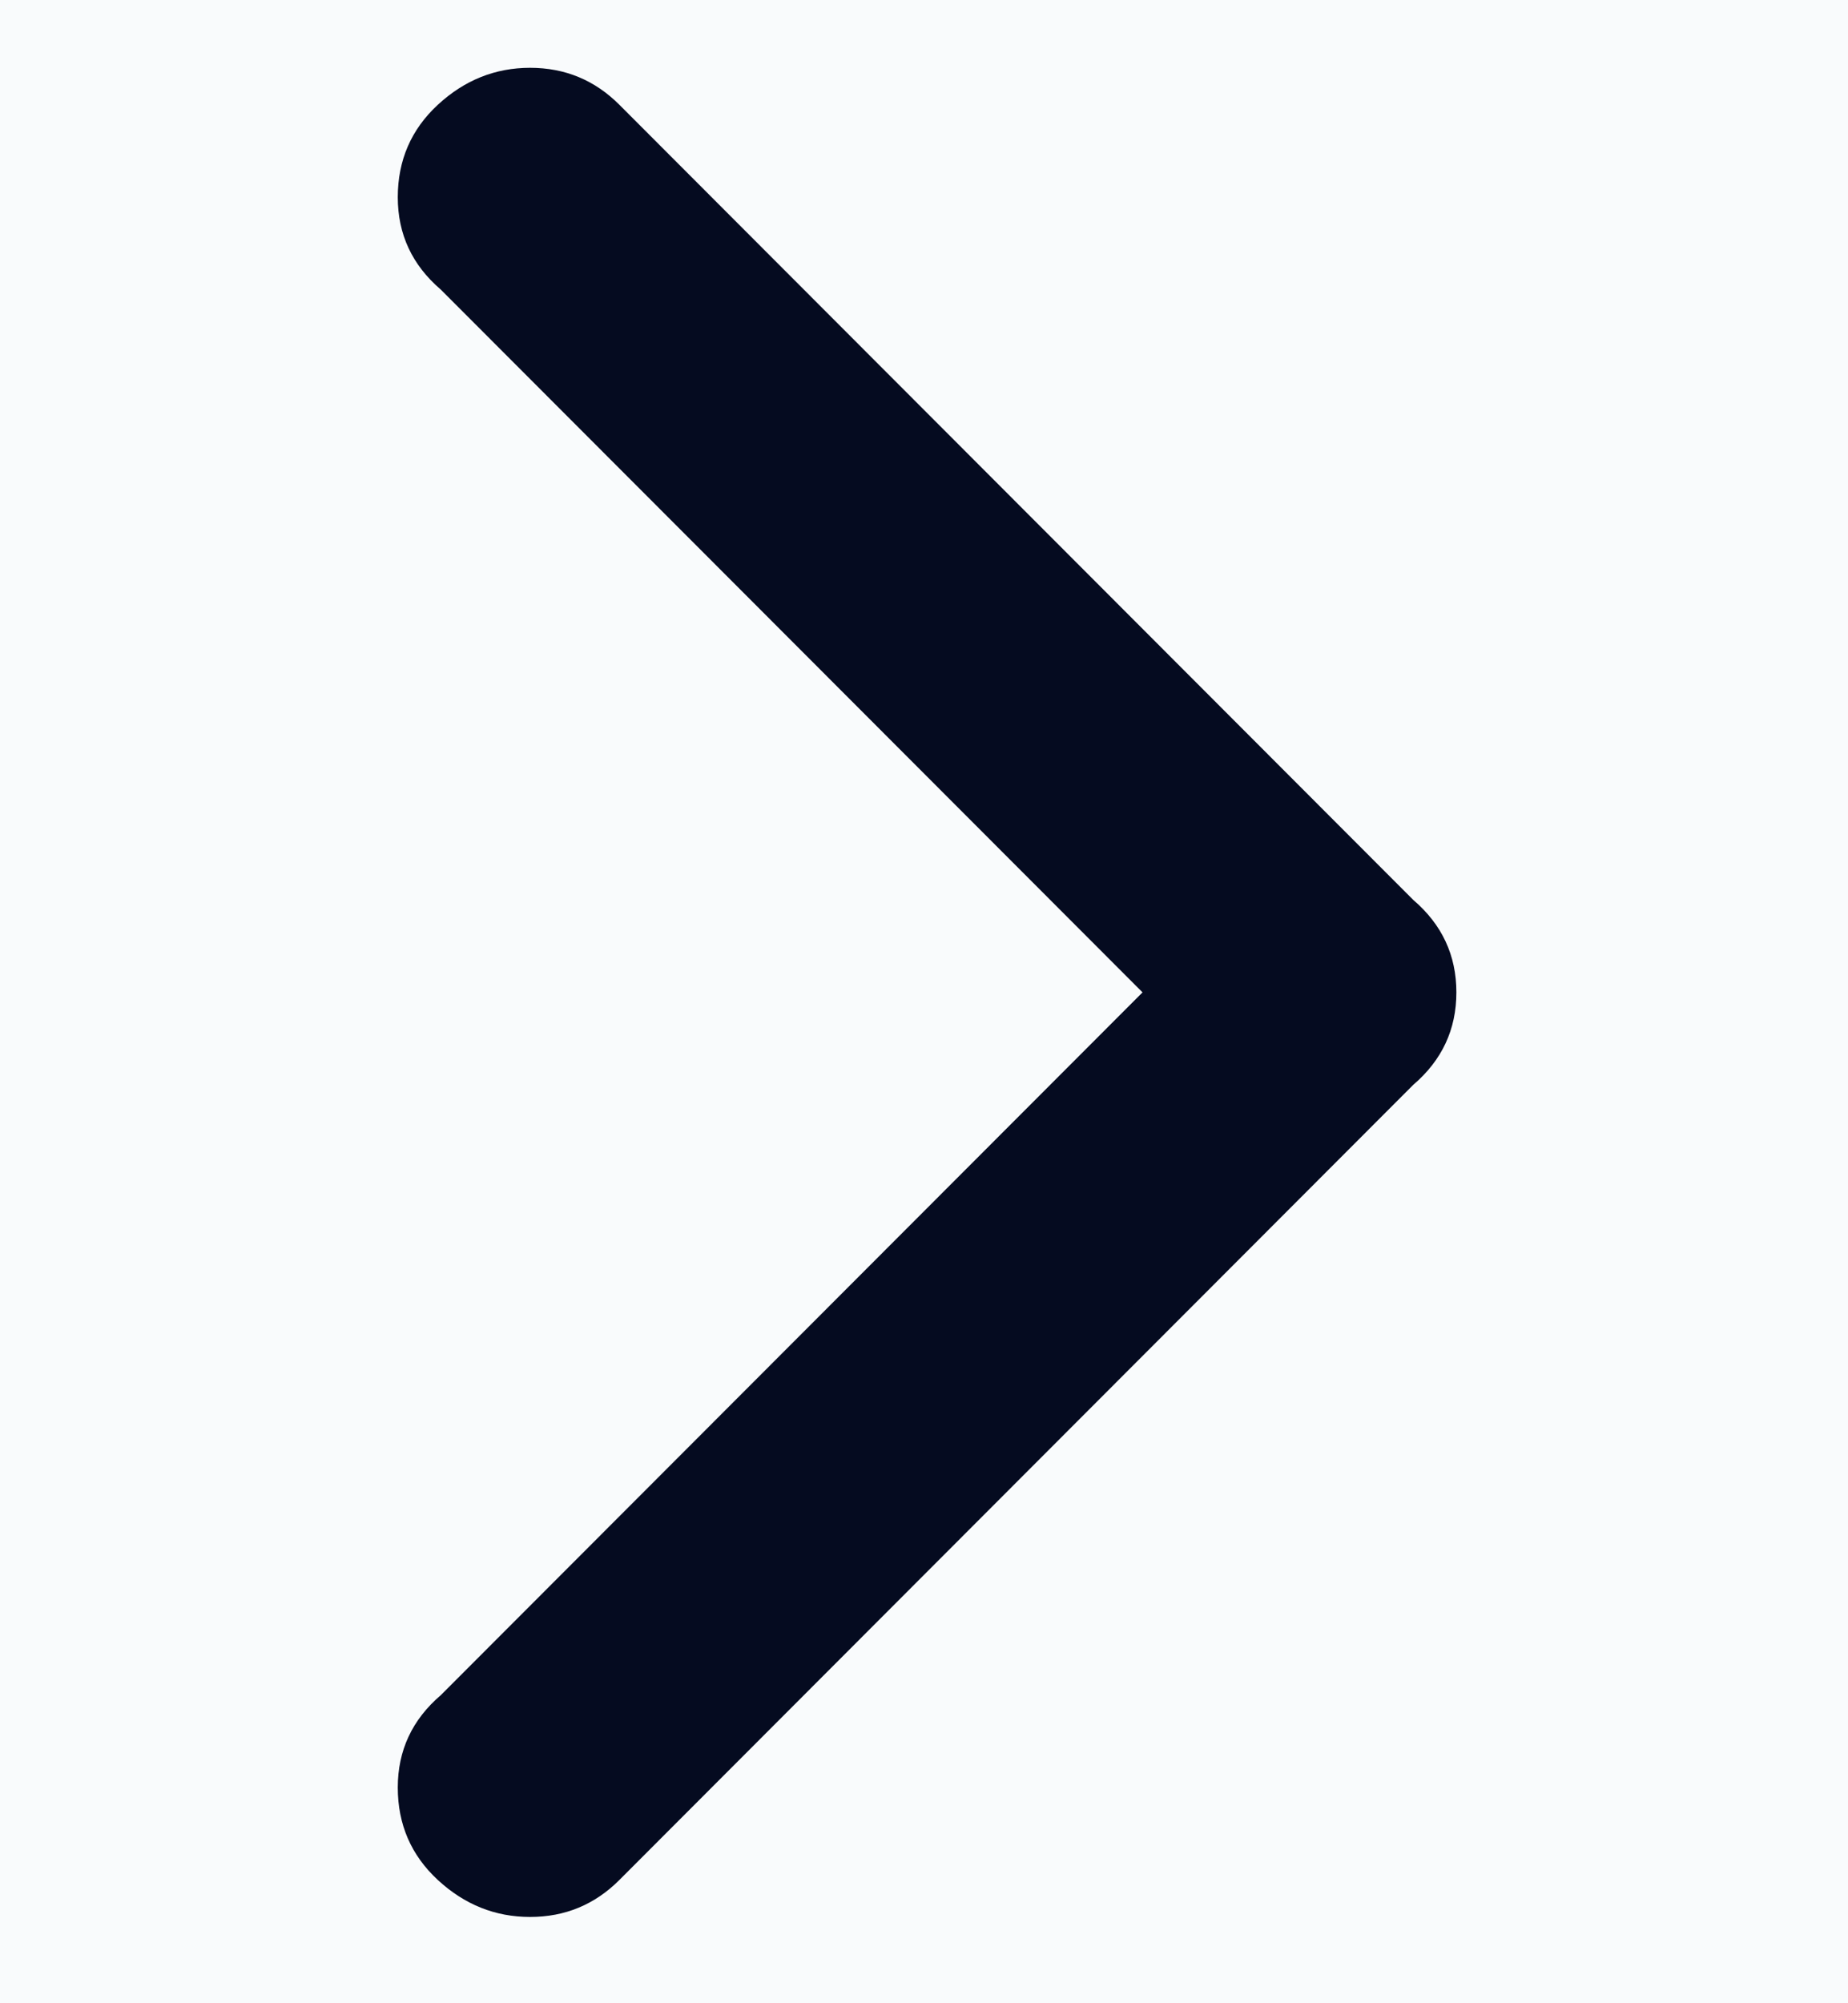 <svg width="12" height="13" viewBox="0 0 12 13" fill="none" xmlns="http://www.w3.org/2000/svg">
<rect width="12" height="13" fill="#F5F5F5"/>
<g id="list v1">
<rect width="1920" height="2919.53" transform="translate(-1002 -2021)" fill="white"/>
<rect width="1920" height="2919.53" transform="translate(-1002 -2021)" fill="white"/>
<g id="Section">
<g id="List">
<g id="Item &#226;&#134;&#146; Link">
<rect x="-23.5" y="-11.06" width="59" height="37" rx="18.5" fill="#F9FBFC"/>
<rect x="-23.5" y="-11.06" width="59" height="37" rx="18.5" stroke="#E9E9E9"/>
<g id="Icon" clip-path="url(#clip0_8_42)">
<path id="Vector" d="M9.177 7.04L4.022 12.2C3.862 12.36 3.669 12.44 3.442 12.44C3.216 12.44 3.016 12.36 2.843 12.2C2.67 12.04 2.583 11.84 2.583 11.6C2.583 11.36 2.676 11.16 2.863 11L7.419 6.44L2.863 1.88C2.676 1.72 2.583 1.52 2.583 1.28C2.583 1.04 2.67 0.84 2.843 0.68C3.016 0.52 3.216 0.44 3.442 0.44C3.669 0.44 3.862 0.52 4.022 0.68L9.177 5.84C9.364 6 9.457 6.2 9.457 6.44C9.457 6.68 9.364 6.88 9.177 7.04Z" fill="#050B20"/>
</g>
</g>
</g>
</g>
<g id="Background">
<rect width="1920" height="460" transform="translate(-1002 339.44)" fill="#050B20"/>
</g>
</g>
<defs>
<clipPath id="clip0_8_42">
<rect width="11.96" height="12" fill="white" transform="matrix(1 0 0 -1 0.02 12.44)"/>
</clipPath>
</defs>
</svg>
